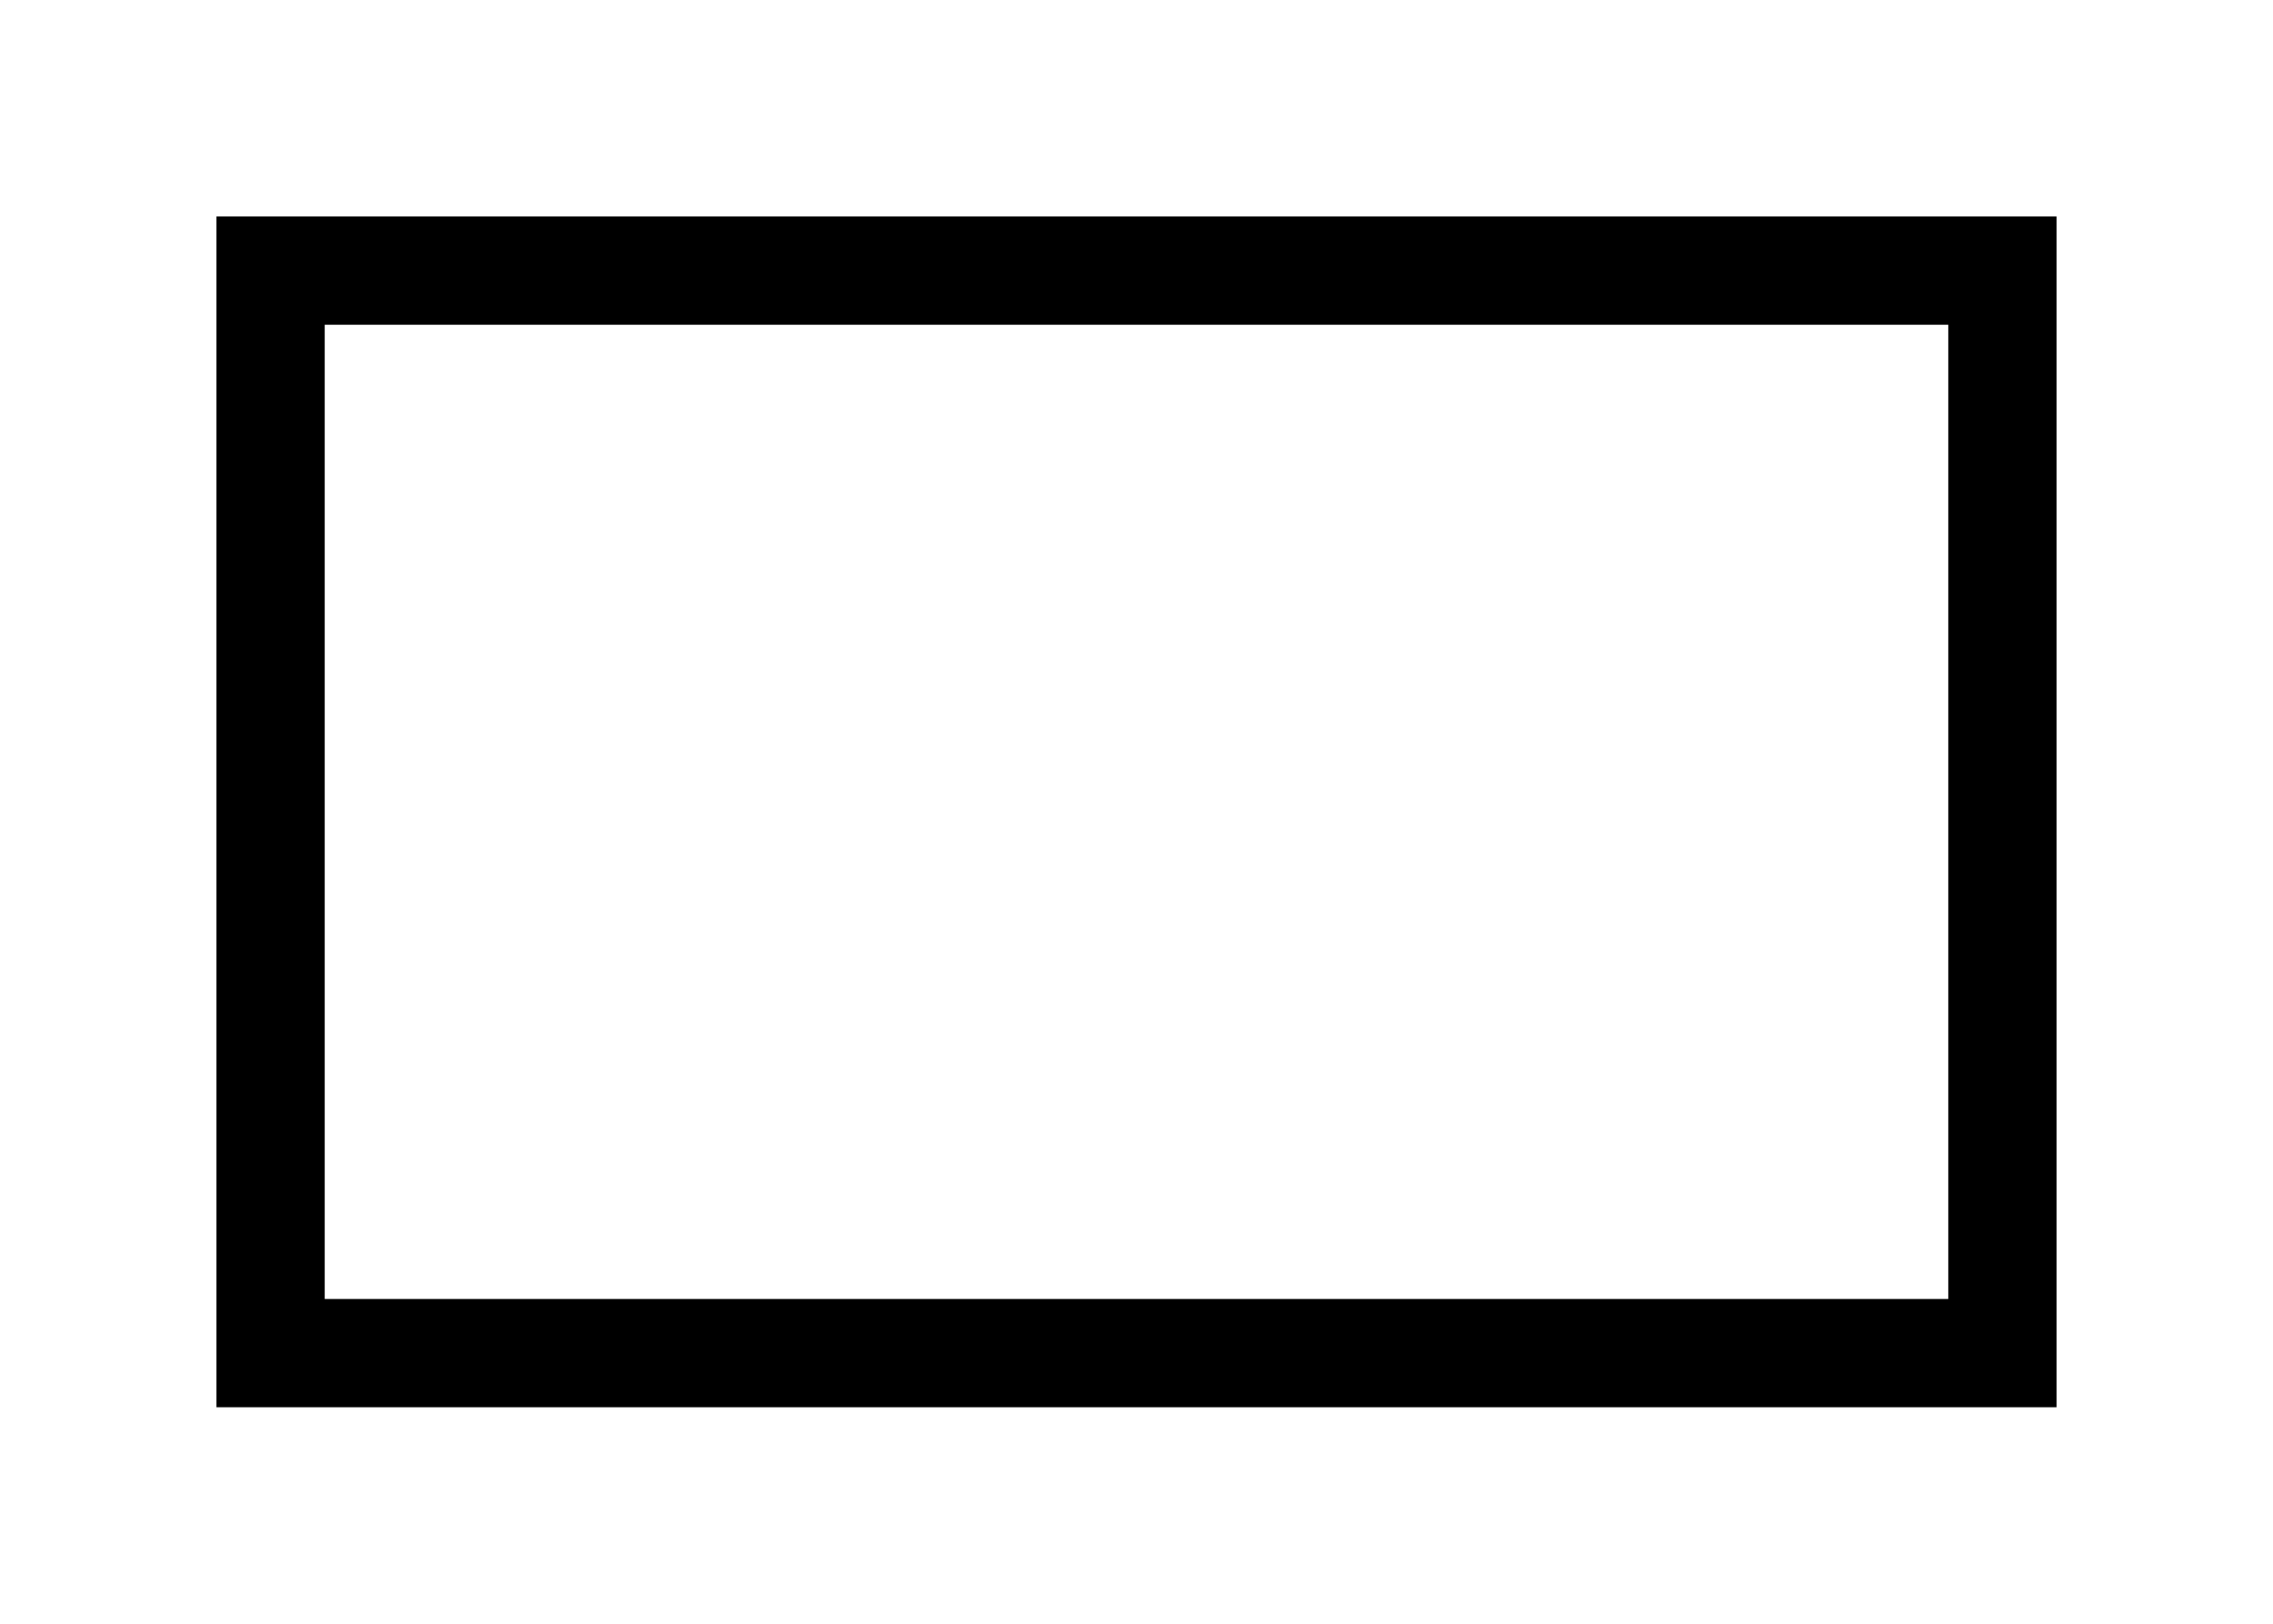 <svg width="42" height="30" xmlns="http://www.w3.org/2000/svg" xmlns:svg="http://www.w3.org/2000/svg">
 <g>
  <title>Layer 1</title>
  <rect id="svg_1" height="20" width="32" y="5" x="5" stroke-linecap="null" stroke-width="2" stroke="#000000" fill="rgba(0,0,0,0)"/>
 </g>
</svg>